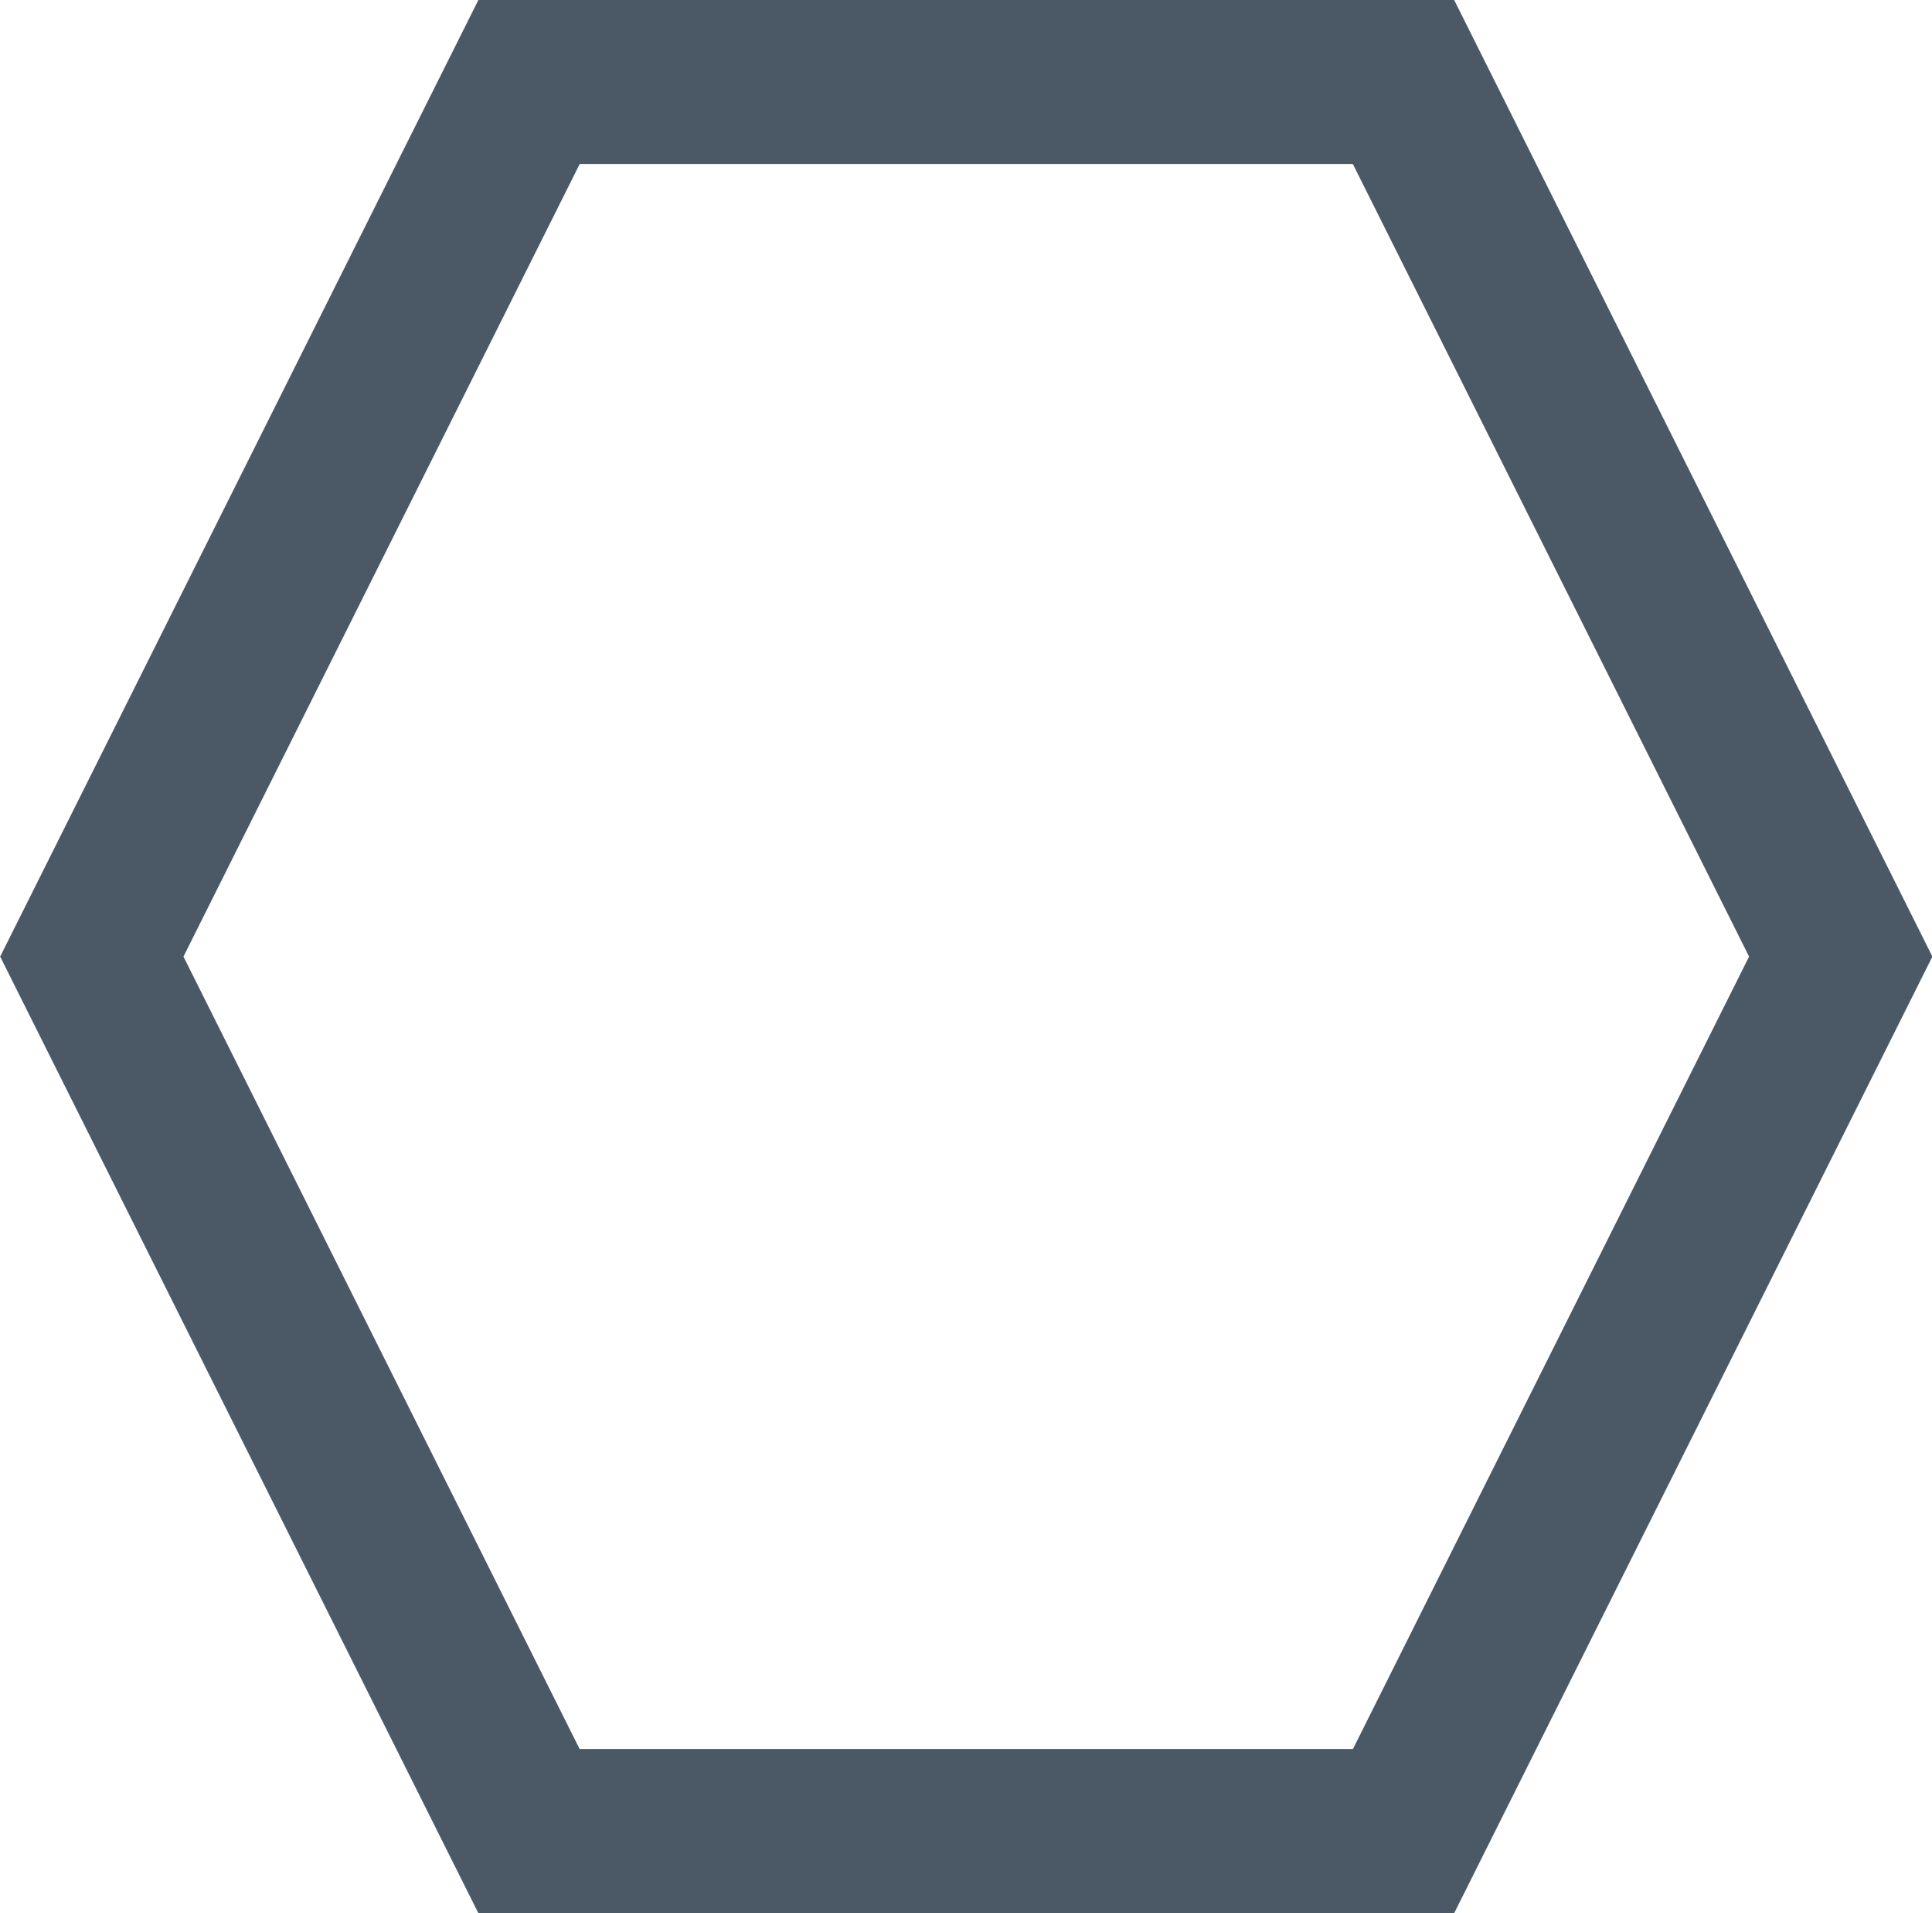 <svg xmlns="http://www.w3.org/2000/svg" viewBox="0 0 35.35 35"><defs><style>.cls-1{fill:none;stroke:#4b5966;stroke-miterlimit:10;stroke-width:3px;}</style></defs><g id="Capa_2" data-name="Capa 2"><g id="Capa_1-2" data-name="Capa 1"><polygon class="cls-1" points="25.68 1.5 9.68 1.5 1.68 17.5 9.68 33.5 25.68 33.5 33.68 17.5 25.68 1.5"/></g></g></svg>